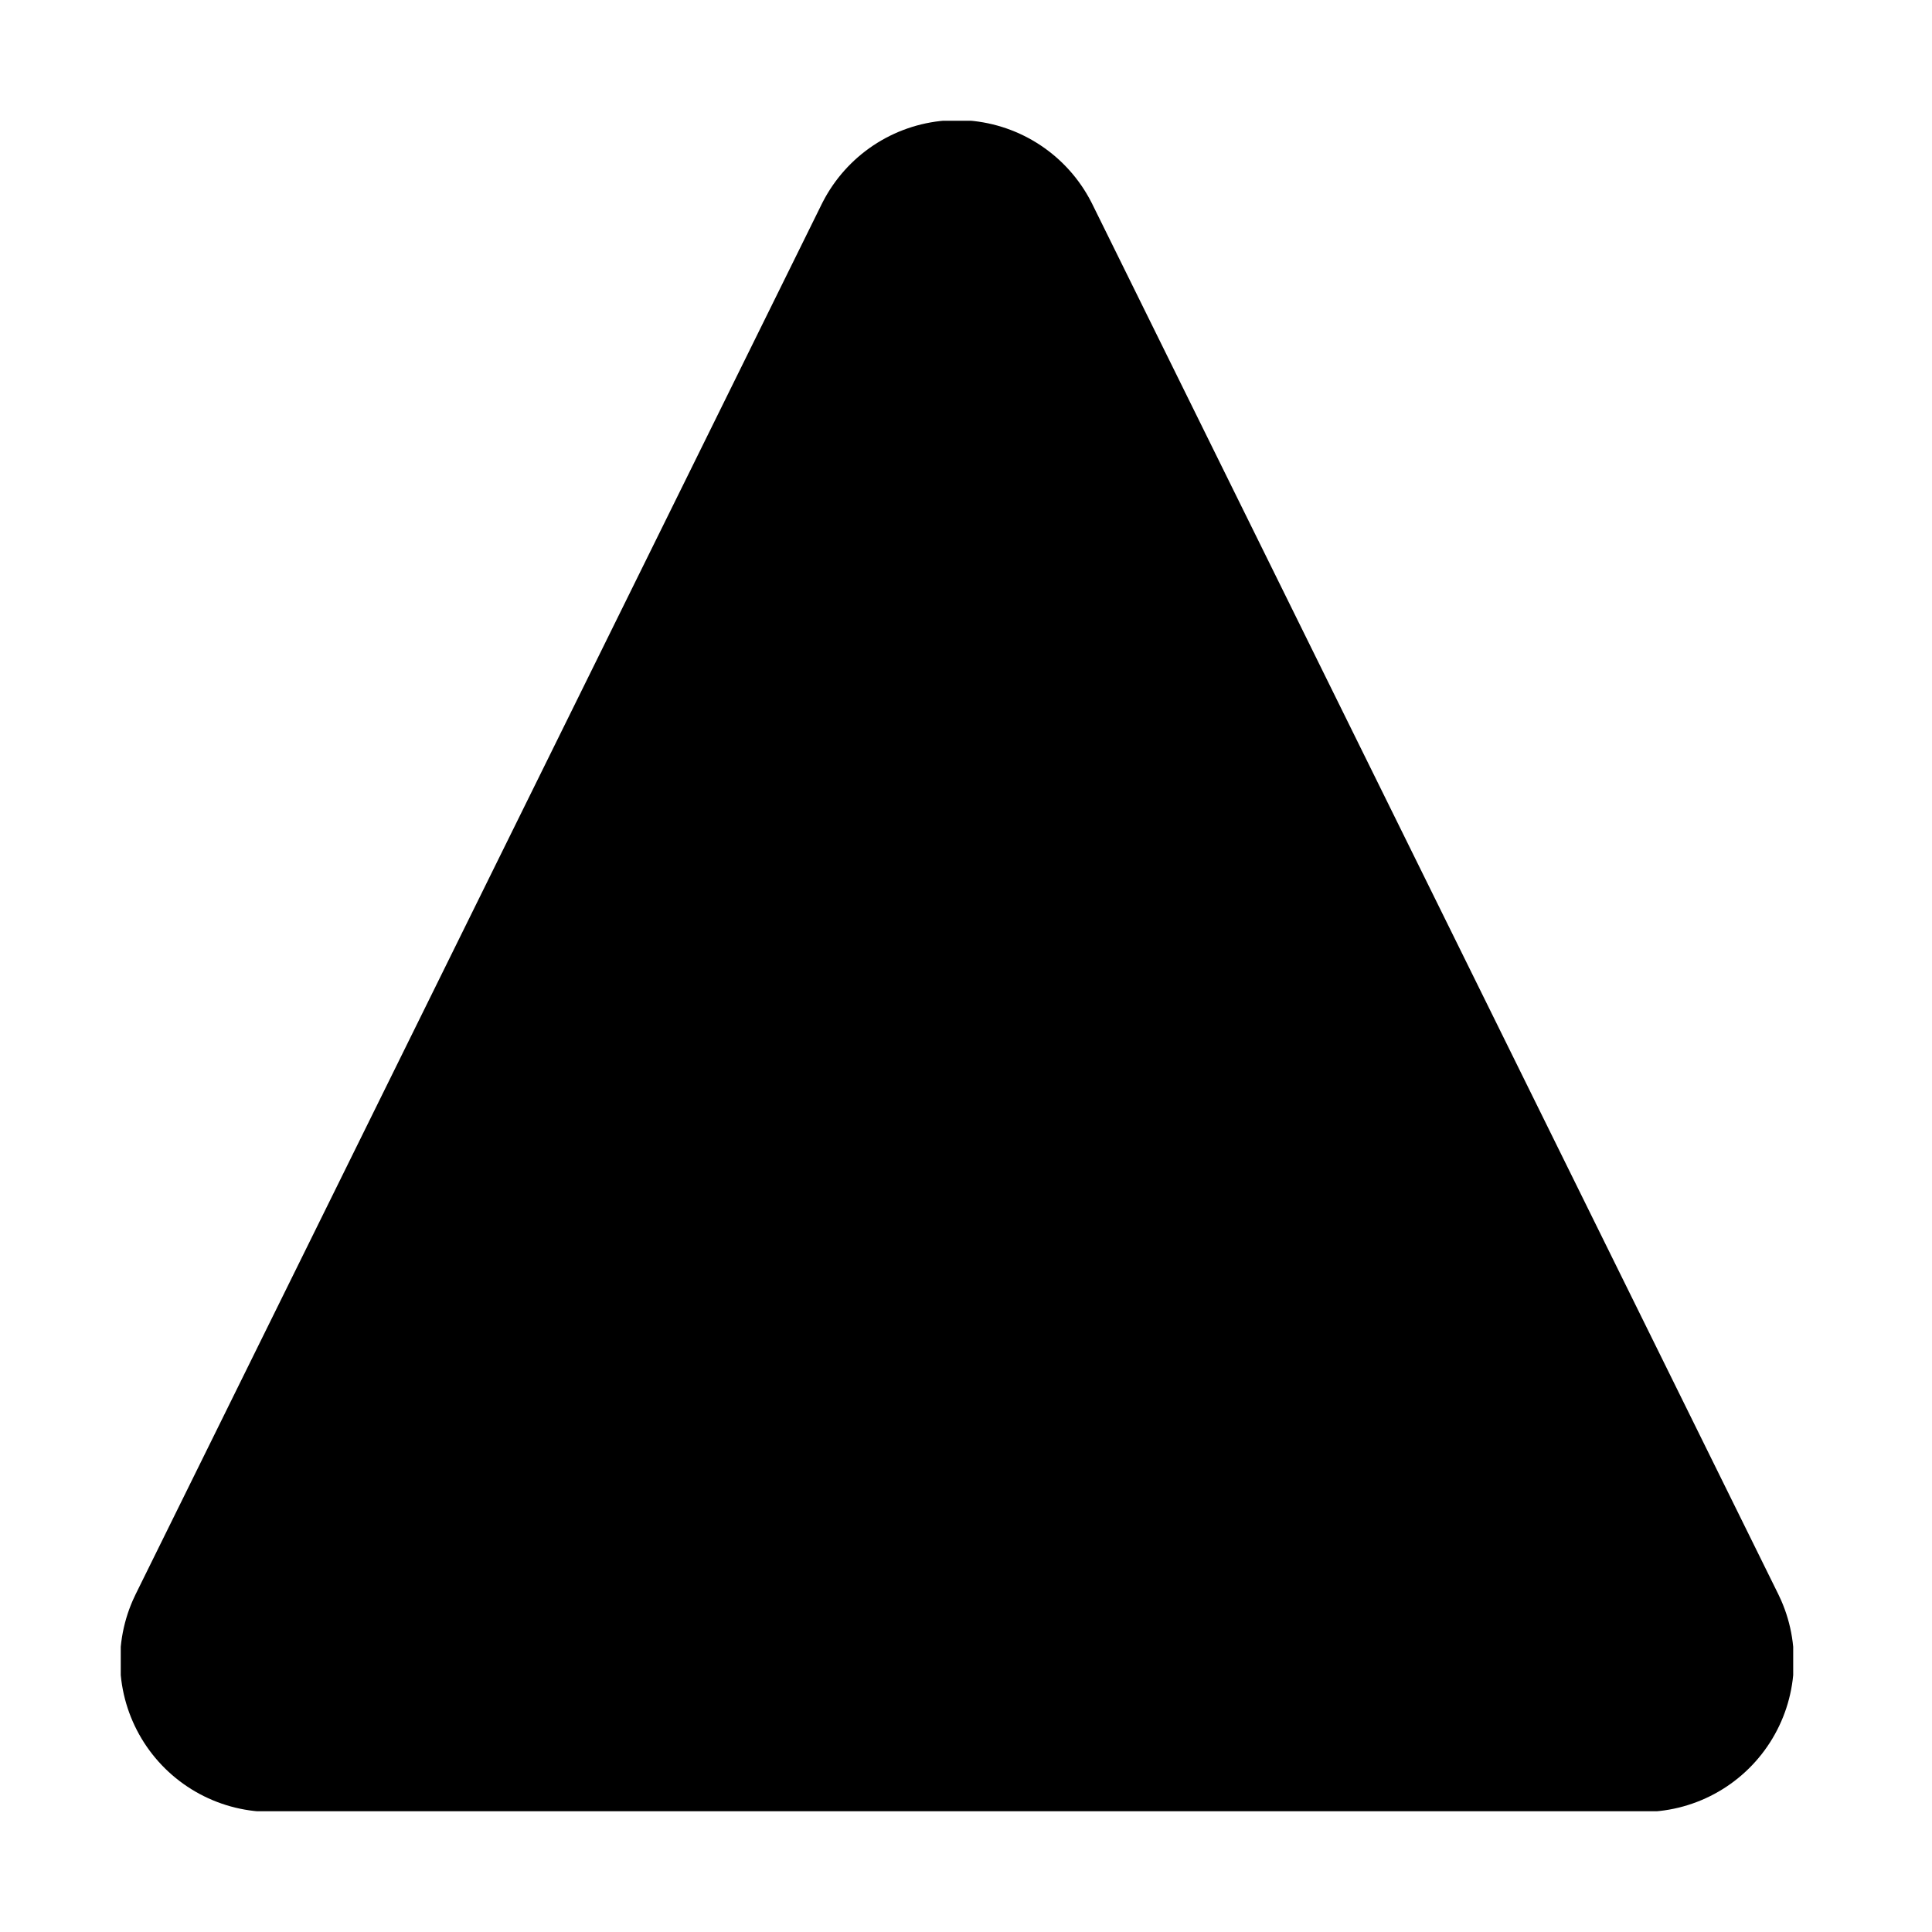 <svg width="32" height="32" viewBox="0 0 32 32" fill="none" xmlns="http://www.w3.org/2000/svg">
<g clip-path="url(#clip0_9214_26126)">
<path d="M4.489 27.511L15.851 4.489L27.212 27.511H4.489Z" fill="currentColor" stroke="currentColor" stroke-width="5" stroke-linecap="round" stroke-linejoin="round"/>
<path d="M16.836 11.081C16.836 10.537 16.395 10.095 15.851 10.095C15.306 10.095 14.865 10.537 14.865 11.081V19.296C14.865 19.84 15.306 20.282 15.851 20.282C16.395 20.282 16.836 19.84 16.836 19.296V11.081Z" fill="none" stroke="none" stroke-width="1.13" stroke-linecap="round" stroke-linejoin="round"/>
<path d="M16.836 24.374C16.836 23.83 16.395 23.388 15.851 23.388C15.306 23.388 14.865 23.83 14.865 24.374C14.865 24.919 15.306 25.36 15.851 25.36C16.395 25.36 16.836 24.919 16.836 24.374Z" fill="none" stroke="none" stroke-width="1.32" stroke-linecap="round" stroke-linejoin="round"/>
</g>
<defs>
<clipPath id="clip0_9214_26126">
<rect width="27.701" height="28" fill="none" transform="translate(2 2)"/>
</clipPath>
</defs>
</svg>

